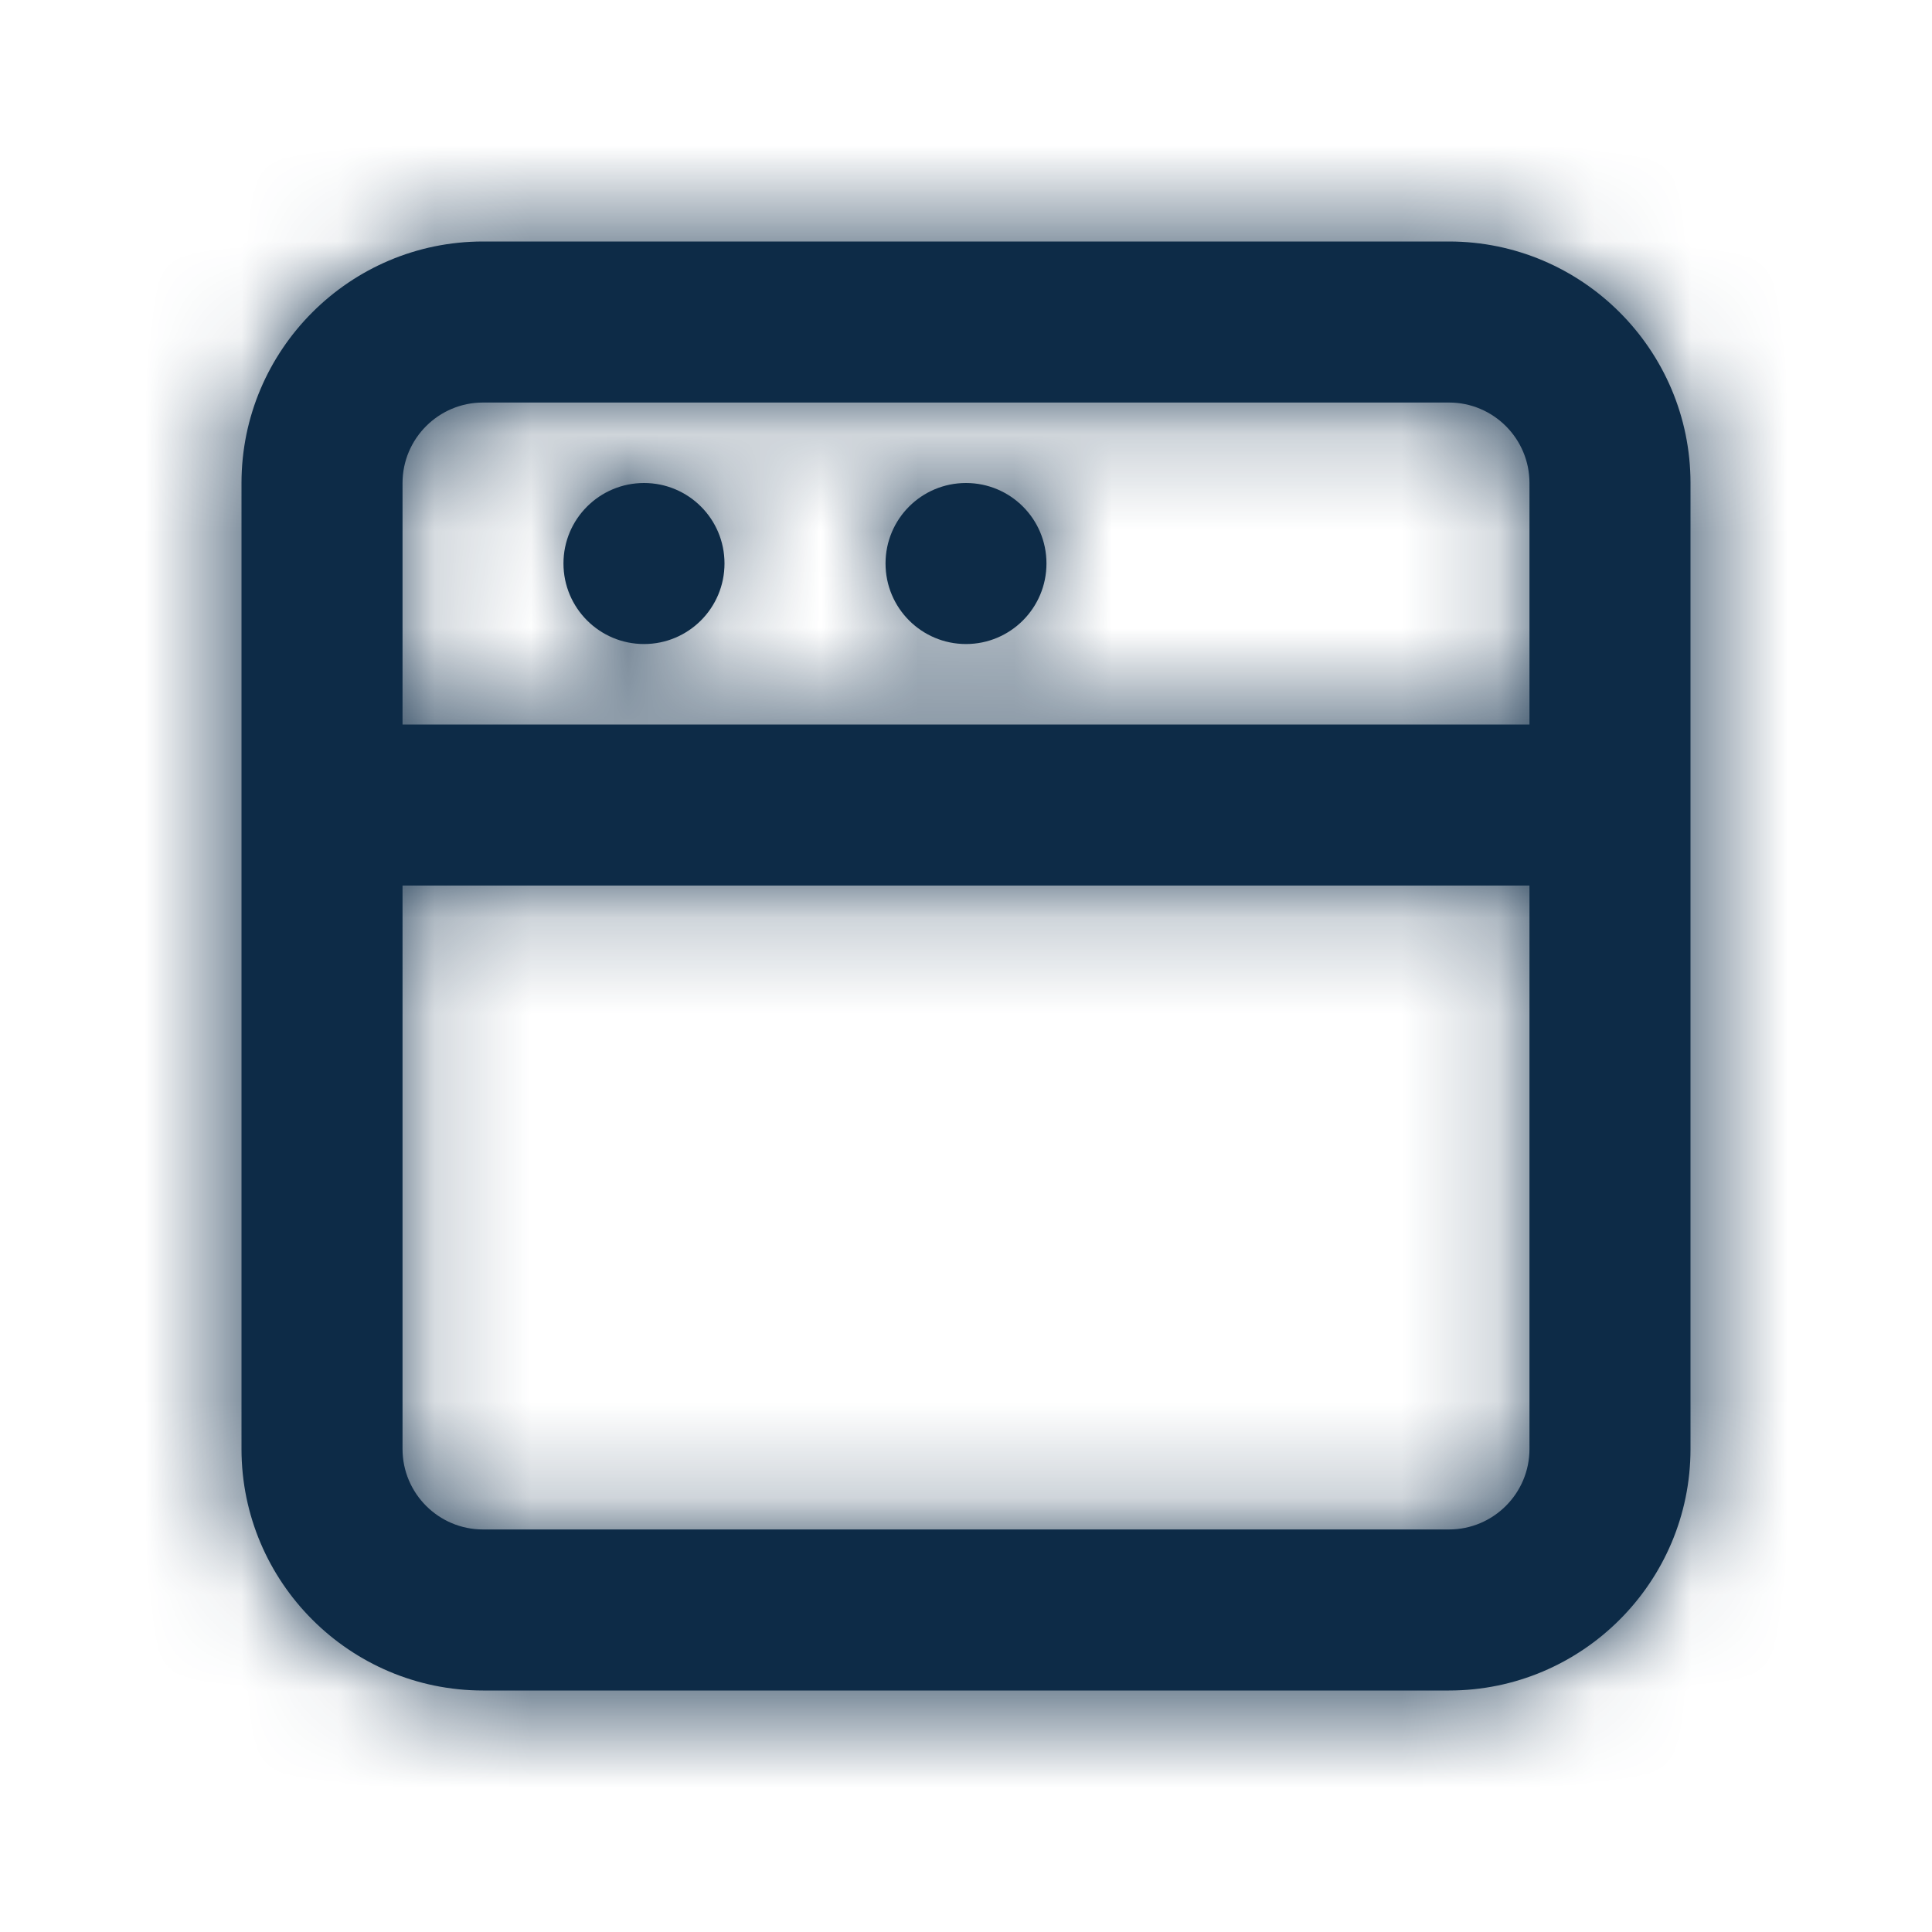 <svg width="20" height="20" viewBox="0 0 20 20" fill="none" xmlns="http://www.w3.org/2000/svg">
<path fill-rule="evenodd" clip-rule="evenodd" d="M5.833 5.833C5.833 5.372 6.207 5 6.667 5C7.127 5 7.5 5.372 7.5 5.833C7.5 6.294 7.127 6.667 6.667 6.667C6.207 6.667 5.833 6.294 5.833 5.833ZM9.167 5.833C9.167 5.372 9.54 5 10 5C10.46 5 10.833 5.372 10.833 5.833C10.833 6.294 10.46 6.667 10 6.667C9.54 6.667 9.167 6.294 9.167 5.833ZM4.167 7.5V5C4.167 4.54 4.541 4.167 5 4.167H15C15.459 4.167 15.833 4.54 15.833 5V7.5H4.167ZM15.833 15C15.833 15.46 15.459 15.833 15 15.833H5C4.541 15.833 4.167 15.46 4.167 15V9.167H15.833V15ZM15 2.5H5C3.622 2.5 2.5 3.622 2.5 5V7.5V9.167V15C2.5 16.378 3.622 17.5 5 17.5H15C16.378 17.5 17.5 16.378 17.5 15V9.167V7.5V5C17.5 3.622 16.378 2.5 15 2.5Z" fill="#0D2B47"/>
<mask id="mask0" mask-type="alpha" maskUnits="userSpaceOnUse" x="2" y="2" width="16" height="16">
<path fill-rule="evenodd" clip-rule="evenodd" d="M5.833 5.833C5.833 5.372 6.207 5 6.667 5C7.127 5 7.5 5.372 7.5 5.833C7.5 6.294 7.127 6.667 6.667 6.667C6.207 6.667 5.833 6.294 5.833 5.833ZM9.167 5.833C9.167 5.372 9.54 5 10 5C10.46 5 10.833 5.372 10.833 5.833C10.833 6.294 10.46 6.667 10 6.667C9.54 6.667 9.167 6.294 9.167 5.833ZM4.167 7.5V5C4.167 4.54 4.541 4.167 5 4.167H15C15.459 4.167 15.833 4.54 15.833 5V7.5H4.167ZM15.833 15C15.833 15.46 15.459 15.833 15 15.833H5C4.541 15.833 4.167 15.46 4.167 15V9.167H15.833V15ZM15 2.5H5C3.622 2.5 2.5 3.622 2.5 5V7.5V9.167V15C2.5 16.378 3.622 17.5 5 17.5H15C16.378 17.5 17.5 16.378 17.5 15V9.167V7.5V5C17.5 3.622 16.378 2.5 15 2.5Z" fill="white"/>
</mask>
<g mask="url(#mask0)">
<rect width="20" height="20" fill="#0D2B47"/>
</g>
</svg>
